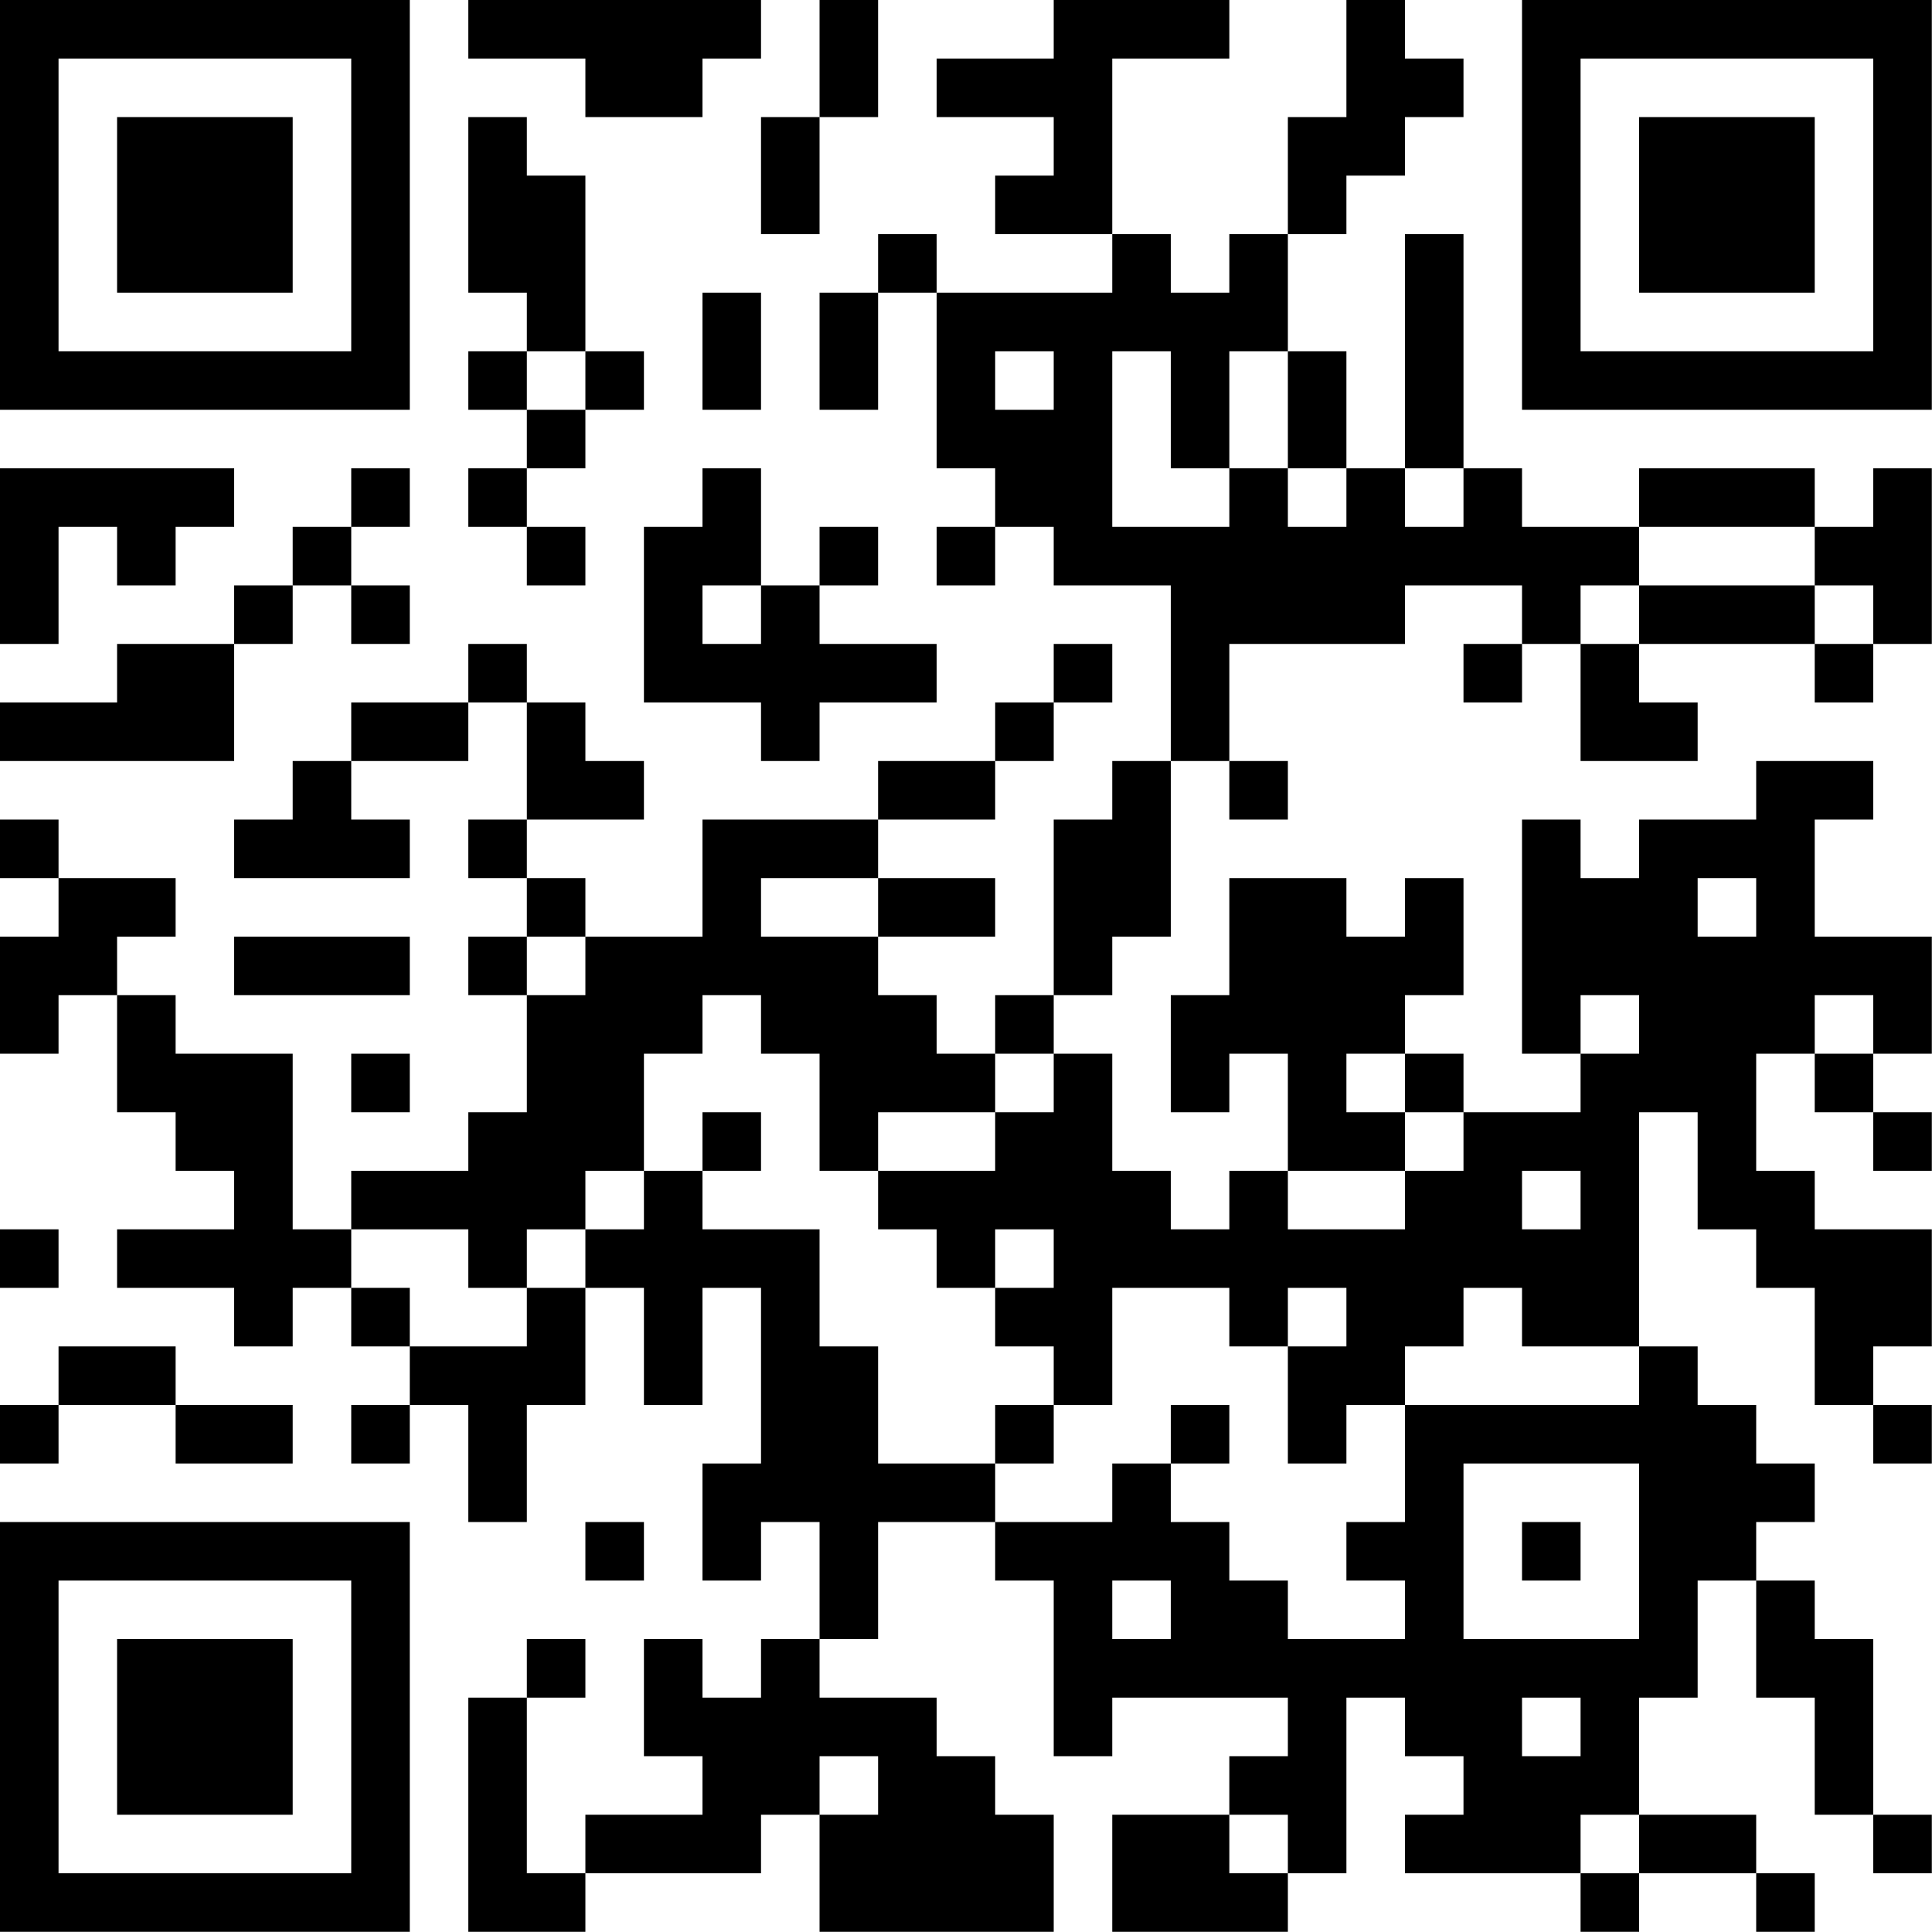 <?xml version="1.0" encoding="UTF-8"?>
<svg xmlns="http://www.w3.org/2000/svg" version="1.1" width="150" height="150" viewBox="0 0 150 150"><rect x="0" y="0" width="150" height="150" fill="#ffffff"/><g transform="scale(4.545)"><g transform="translate(0,0)"><path fill-rule="evenodd" d="M8 0L8 1L10 1L10 2L12 2L12 1L13 1L13 0ZM14 0L14 2L13 2L13 4L14 4L14 2L15 2L15 0ZM18 0L18 1L16 1L16 2L18 2L18 3L17 3L17 4L19 4L19 5L16 5L16 4L15 4L15 5L14 5L14 7L15 7L15 5L16 5L16 8L17 8L17 9L16 9L16 10L17 10L17 9L18 9L18 10L20 10L20 13L19 13L19 14L18 14L18 17L17 17L17 18L16 18L16 17L15 17L15 16L17 16L17 15L15 15L15 14L17 14L17 13L18 13L18 12L19 12L19 11L18 11L18 12L17 12L17 13L15 13L15 14L12 14L12 16L10 16L10 15L9 15L9 14L11 14L11 13L10 13L10 12L9 12L9 11L8 11L8 12L6 12L6 13L5 13L5 14L4 14L4 15L7 15L7 14L6 14L6 13L8 13L8 12L9 12L9 14L8 14L8 15L9 15L9 16L8 16L8 17L9 17L9 19L8 19L8 20L6 20L6 21L5 21L5 18L3 18L3 17L2 17L2 16L3 16L3 15L1 15L1 14L0 14L0 15L1 15L1 16L0 16L0 18L1 18L1 17L2 17L2 19L3 19L3 20L4 20L4 21L2 21L2 22L4 22L4 23L5 23L5 22L6 22L6 23L7 23L7 24L6 24L6 25L7 25L7 24L8 24L8 26L9 26L9 24L10 24L10 22L11 22L11 24L12 24L12 22L13 22L13 25L12 25L12 27L13 27L13 26L14 26L14 28L13 28L13 29L12 29L12 28L11 28L11 30L12 30L12 31L10 31L10 32L9 32L9 29L10 29L10 28L9 28L9 29L8 29L8 33L10 33L10 32L13 32L13 31L14 31L14 33L18 33L18 31L17 31L17 30L16 30L16 29L14 29L14 28L15 28L15 26L17 26L17 27L18 27L18 30L19 30L19 29L22 29L22 30L21 30L21 31L19 31L19 33L22 33L22 32L23 32L23 29L24 29L24 30L25 30L25 31L24 31L24 32L27 32L27 33L28 33L28 32L30 32L30 33L31 33L31 32L30 32L30 31L28 31L28 29L29 29L29 27L30 27L30 29L31 29L31 31L32 31L32 32L33 32L33 31L32 31L32 28L31 28L31 27L30 27L30 26L31 26L31 25L30 25L30 24L29 24L29 23L28 23L28 19L29 19L29 21L30 21L30 22L31 22L31 24L32 24L32 25L33 25L33 24L32 24L32 23L33 23L33 21L31 21L31 20L30 20L30 18L31 18L31 19L32 19L32 20L33 20L33 19L32 19L32 18L33 18L33 16L31 16L31 14L32 14L32 13L30 13L30 14L28 14L28 15L27 15L27 14L26 14L26 18L27 18L27 19L25 19L25 18L24 18L24 17L25 17L25 15L24 15L24 16L23 16L23 15L21 15L21 17L20 17L20 19L21 19L21 18L22 18L22 20L21 20L21 21L20 21L20 20L19 20L19 18L18 18L18 17L19 17L19 16L20 16L20 13L21 13L21 14L22 14L22 13L21 13L21 11L24 11L24 10L26 10L26 11L25 11L25 12L26 12L26 11L27 11L27 13L29 13L29 12L28 12L28 11L31 11L31 12L32 12L32 11L33 11L33 8L32 8L32 9L31 9L31 8L28 8L28 9L26 9L26 8L25 8L25 4L24 4L24 8L23 8L23 6L22 6L22 4L23 4L23 3L24 3L24 2L25 2L25 1L24 1L24 0L23 0L23 2L22 2L22 4L21 4L21 5L20 5L20 4L19 4L19 1L21 1L21 0ZM8 2L8 5L9 5L9 6L8 6L8 7L9 7L9 8L8 8L8 9L9 9L9 10L10 10L10 9L9 9L9 8L10 8L10 7L11 7L11 6L10 6L10 3L9 3L9 2ZM12 5L12 7L13 7L13 5ZM9 6L9 7L10 7L10 6ZM17 6L17 7L18 7L18 6ZM19 6L19 9L21 9L21 8L22 8L22 9L23 9L23 8L22 8L22 6L21 6L21 8L20 8L20 6ZM0 8L0 11L1 11L1 9L2 9L2 10L3 10L3 9L4 9L4 8ZM6 8L6 9L5 9L5 10L4 10L4 11L2 11L2 12L0 12L0 13L4 13L4 11L5 11L5 10L6 10L6 11L7 11L7 10L6 10L6 9L7 9L7 8ZM12 8L12 9L11 9L11 12L13 12L13 13L14 13L14 12L16 12L16 11L14 11L14 10L15 10L15 9L14 9L14 10L13 10L13 8ZM24 8L24 9L25 9L25 8ZM28 9L28 10L27 10L27 11L28 11L28 10L31 10L31 11L32 11L32 10L31 10L31 9ZM12 10L12 11L13 11L13 10ZM13 15L13 16L15 16L15 15ZM29 15L29 16L30 16L30 15ZM4 16L4 17L7 17L7 16ZM9 16L9 17L10 17L10 16ZM12 17L12 18L11 18L11 20L10 20L10 21L9 21L9 22L8 22L8 21L6 21L6 22L7 22L7 23L9 23L9 22L10 22L10 21L11 21L11 20L12 20L12 21L14 21L14 23L15 23L15 25L17 25L17 26L19 26L19 25L20 25L20 26L21 26L21 27L22 27L22 28L24 28L24 27L23 27L23 26L24 26L24 24L28 24L28 23L26 23L26 22L25 22L25 23L24 23L24 24L23 24L23 25L22 25L22 23L23 23L23 22L22 22L22 23L21 23L21 22L19 22L19 24L18 24L18 23L17 23L17 22L18 22L18 21L17 21L17 22L16 22L16 21L15 21L15 20L17 20L17 19L18 19L18 18L17 18L17 19L15 19L15 20L14 20L14 18L13 18L13 17ZM27 17L27 18L28 18L28 17ZM31 17L31 18L32 18L32 17ZM6 18L6 19L7 19L7 18ZM23 18L23 19L24 19L24 20L22 20L22 21L24 21L24 20L25 20L25 19L24 19L24 18ZM12 19L12 20L13 20L13 19ZM26 20L26 21L27 21L27 20ZM0 21L0 22L1 22L1 21ZM1 23L1 24L0 24L0 25L1 25L1 24L3 24L3 25L5 25L5 24L3 24L3 23ZM17 24L17 25L18 25L18 24ZM20 24L20 25L21 25L21 24ZM25 25L25 28L28 28L28 25ZM10 26L10 27L11 27L11 26ZM26 26L26 27L27 27L27 26ZM19 27L19 28L20 28L20 27ZM26 29L26 30L27 30L27 29ZM14 30L14 31L15 31L15 30ZM21 31L21 32L22 32L22 31ZM27 31L27 32L28 32L28 31ZM0 0L0 7L7 7L7 0ZM1 1L1 6L6 6L6 1ZM2 2L2 5L5 5L5 2ZM26 0L26 7L33 7L33 0ZM27 1L27 6L32 6L32 1ZM28 2L28 5L31 5L31 2ZM0 26L0 33L7 33L7 26ZM1 27L1 32L6 32L6 27ZM2 28L2 31L5 31L5 28Z" fill="#000000"/></g></g></svg>
